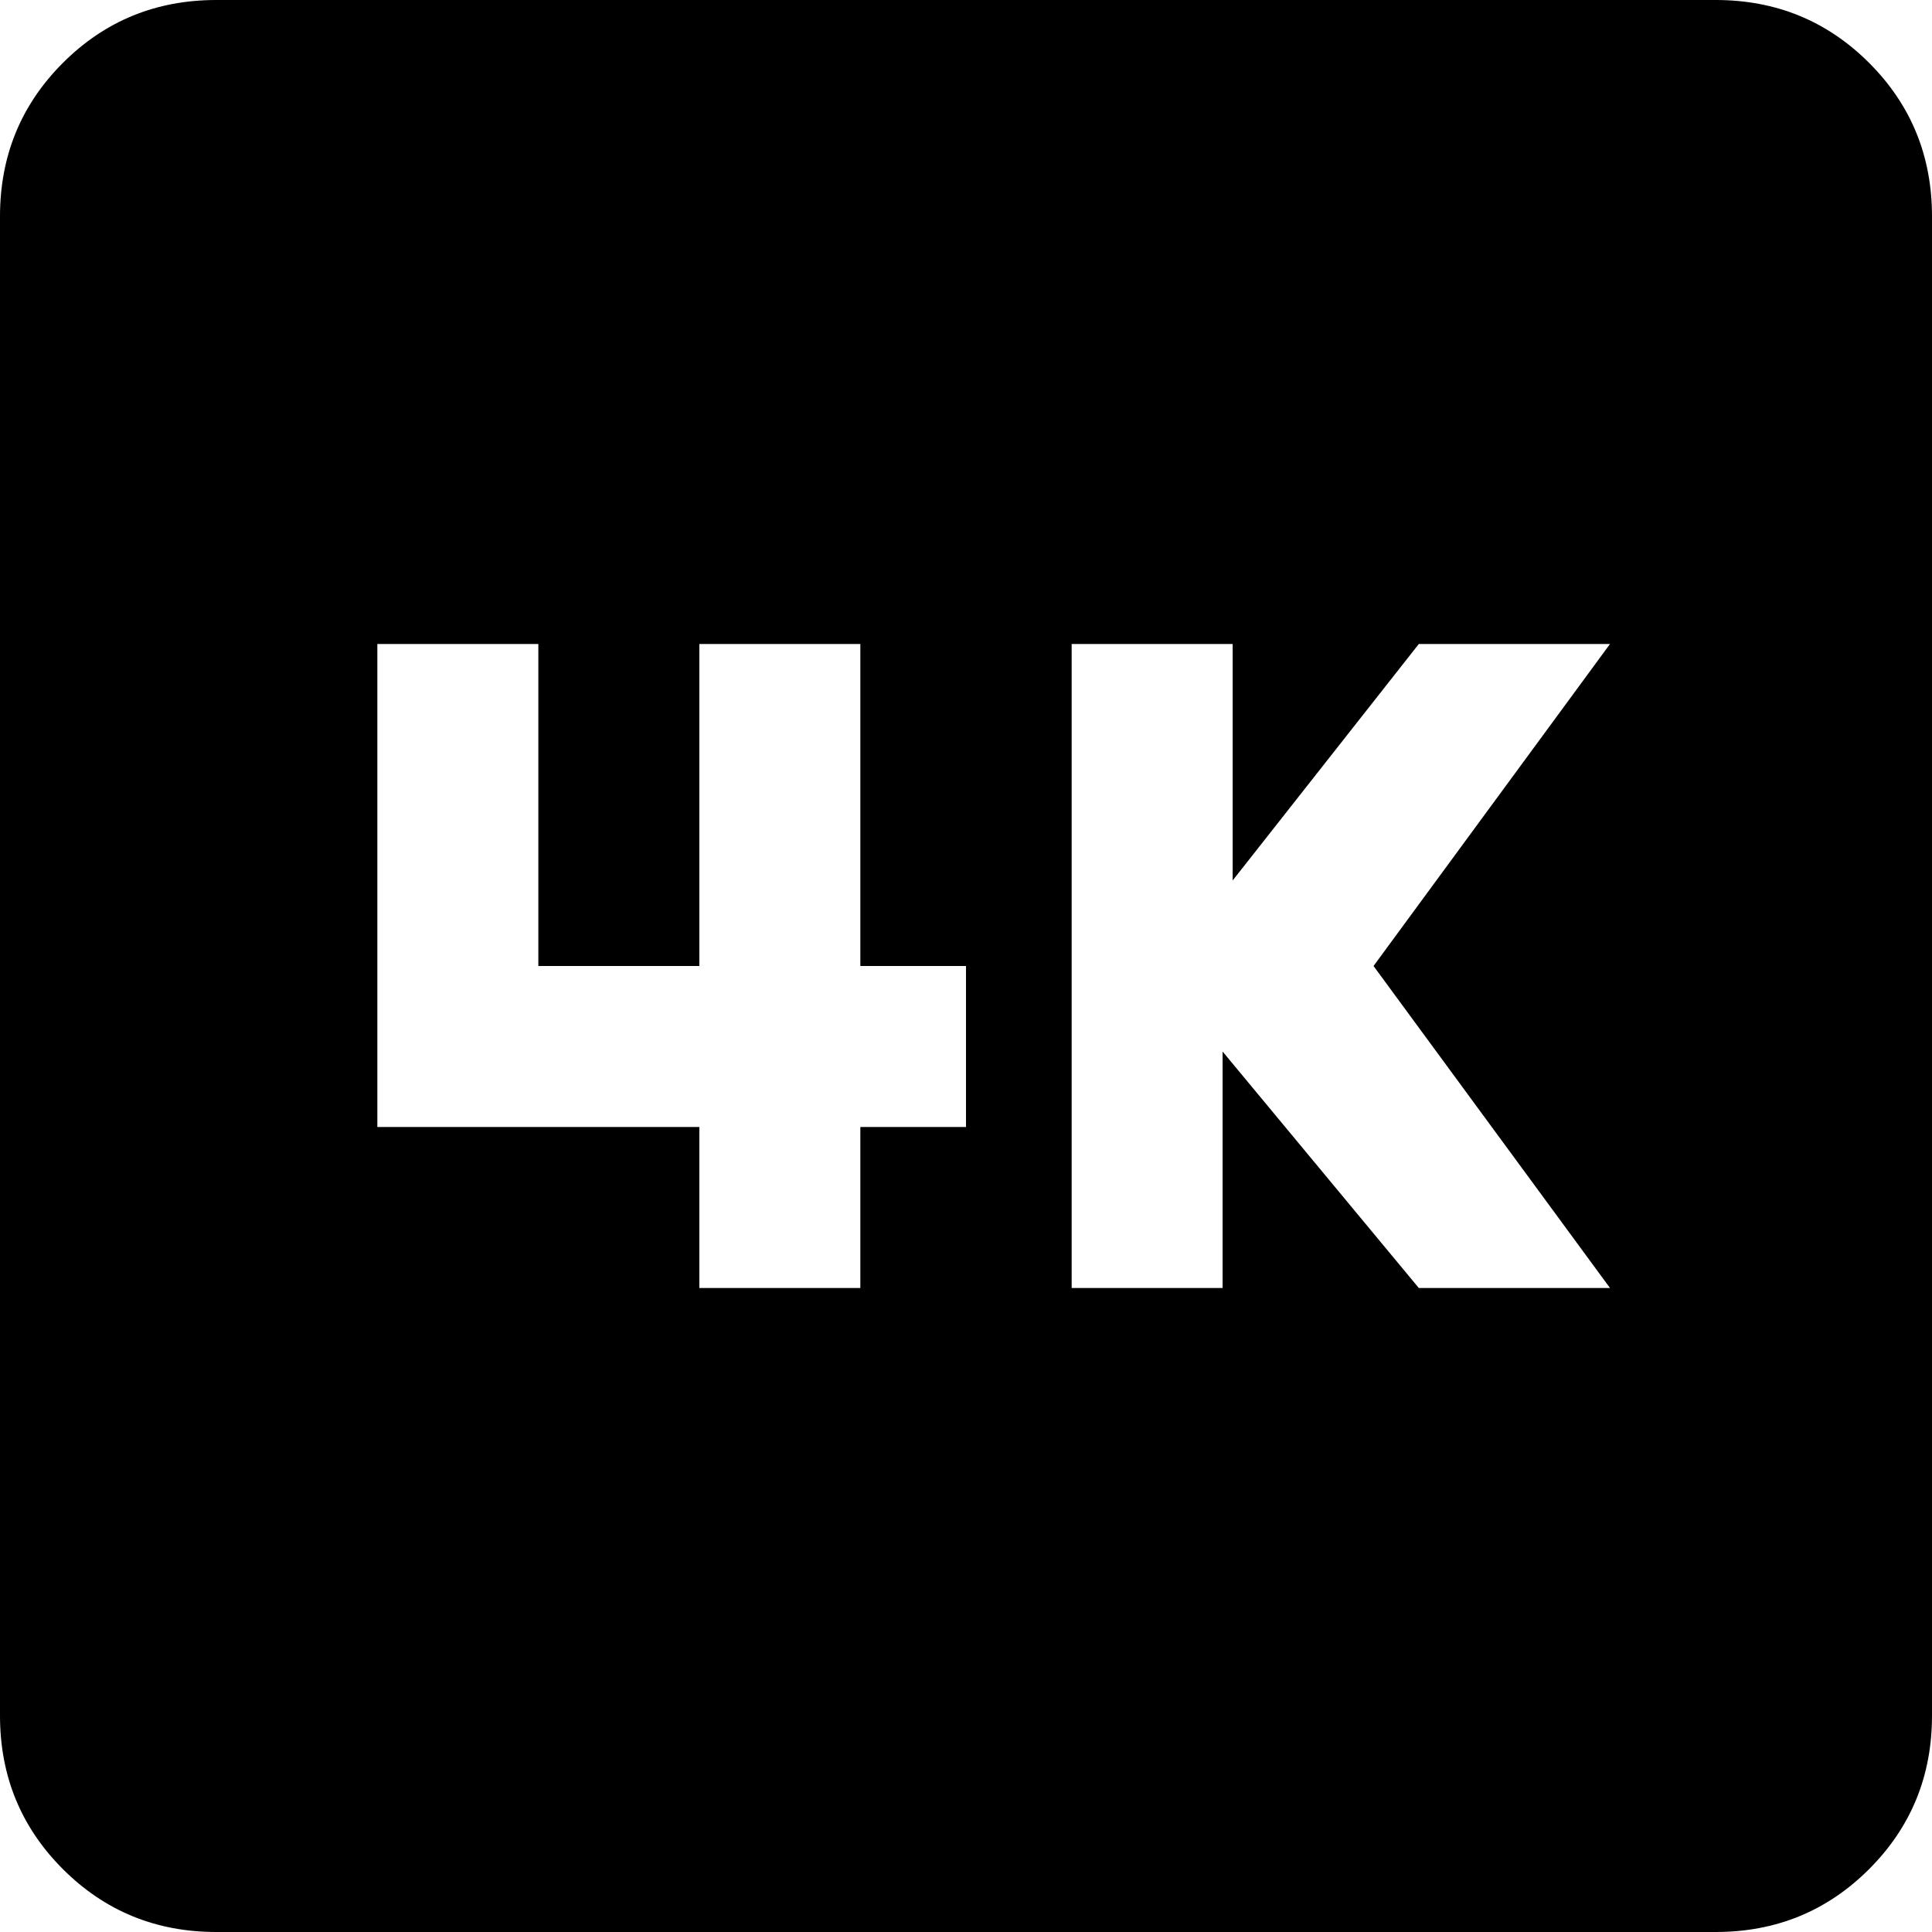 <svg xmlns="http://www.w3.org/2000/svg" viewBox="64 0 384 384">
      <g transform="scale(1 -1) translate(0 -384)">
        <path d="M405 384H107Q89 384 76.5 371.5Q64 359 64 341V43Q64 25 76.5 12.5Q89 0 107 0H405Q423 0 435.5 12.5Q448 25 448 43V341Q448 359 435.5 371.5Q423 384 405 384ZM256 160H235V128H203V160H139V256H171V192H203V256H235V192H256ZM384 128H346L307 175V128H277V256H309V209L346 256H384L337 192Z" />
      </g>
    </svg>